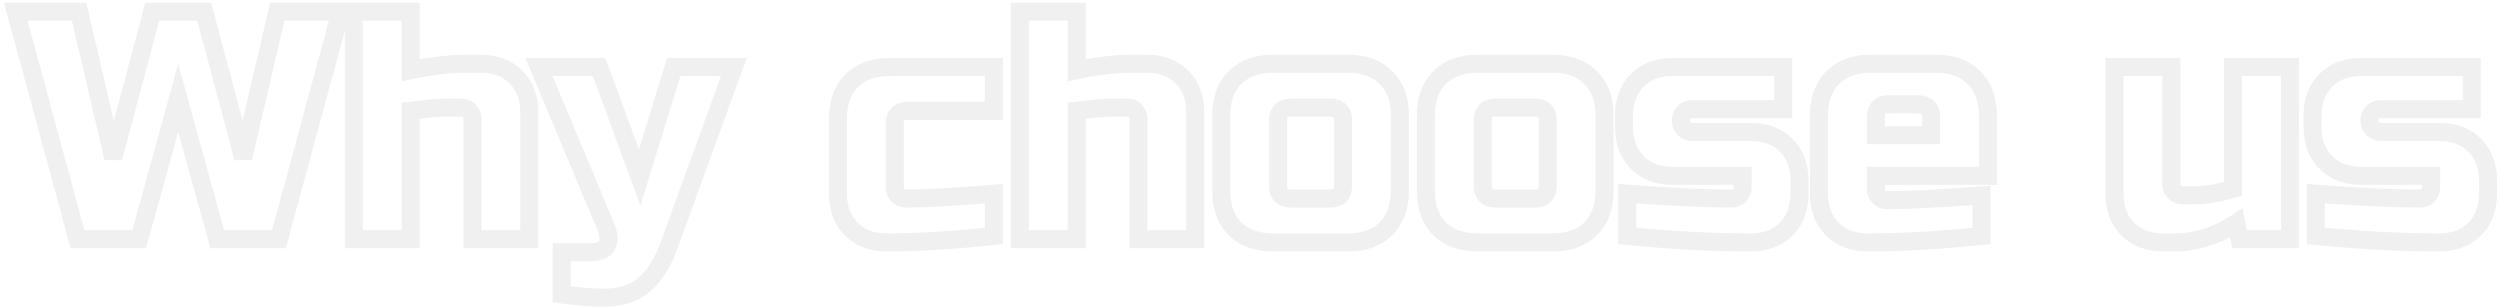 <svg width="554" height="68" viewBox="0 0 554 68" fill="none" xmlns="http://www.w3.org/2000/svg">
<path d="M45.251 2.6L47.183 2.085L46.788 0.6H45.251V2.6ZM53.891 35L51.959 35.515L55.839 35.455L53.891 35ZM61.451 2.6V0.6H59.864L59.503 2.146L61.451 2.6ZM75.491 2.6L77.421 3.124L78.106 0.6H75.491V2.6ZM61.811 53V55H63.34L63.741 53.524L61.811 53ZM48.131 53L46.203 53.532L46.608 55H48.131V53ZM39.491 21.68L41.419 21.148L39.491 14.159L37.563 21.148L39.491 21.68ZM30.851 53V55H32.374L32.779 53.532L30.851 53ZM17.171 53L15.241 53.524L15.641 55H17.171V53ZM3.491 2.6V0.6H0.876L1.561 3.124L3.491 2.6ZM17.531 2.6L19.479 2.146L19.118 0.6H17.531V2.6ZM25.091 35L23.143 35.455L27.023 35.515L25.091 35ZM33.731 2.6V0.6H32.194L31.799 2.085L33.731 2.6ZM43.319 3.115L51.959 35.515L55.823 34.485L47.183 2.085L43.319 3.115ZM55.839 35.455L63.399 3.054L59.503 2.146L51.943 34.545L55.839 35.455ZM61.451 4.6H75.491V0.6H61.451V4.6ZM73.561 2.076L59.881 52.476L63.741 53.524L77.421 3.124L73.561 2.076ZM61.811 51H48.131V55H61.811V51ZM50.059 52.468L41.419 21.148L37.563 22.212L46.203 53.532L50.059 52.468ZM37.563 21.148L28.923 52.468L32.779 53.532L41.419 22.212L37.563 21.148ZM30.851 51H17.171V55H30.851V51ZM19.101 52.476L5.421 2.076L1.561 3.124L15.241 53.524L19.101 52.476ZM3.491 4.6H17.531V0.6H3.491V4.6ZM15.583 3.054L23.143 35.455L27.039 34.545L19.479 2.146L15.583 3.054ZM27.023 35.515L35.663 3.115L31.799 2.085L23.159 34.485L27.023 35.515ZM33.731 4.6H45.251V0.6H33.731V4.6ZM91.005 15.56H89.005V18.014L91.409 17.519L91.005 15.56ZM114.333 17.072L112.918 18.486L112.918 18.486L114.333 17.072ZM117.285 53V55H119.285V53H117.285ZM104.685 53H102.685V55H104.685V53ZM94.605 24.128L94.357 22.143L94.349 22.144L94.605 24.128ZM91.005 24.56L90.795 22.571L89.005 22.759V24.56H91.005ZM91.005 53V55H93.005V53H91.005ZM78.405 53H76.405V55H78.405V53ZM78.405 2.6V0.6H76.405V2.6H78.405ZM91.005 2.6H93.005V0.6H91.005V2.6ZM91.409 17.519C95.975 16.577 99.915 16.12 103.245 16.12V12.12C99.567 12.12 95.346 12.623 90.601 13.601L91.409 17.519ZM103.245 16.12H106.485V12.12H103.245V16.12ZM106.485 16.12C109.317 16.12 111.39 16.958 112.918 18.486L115.747 15.658C113.339 13.25 110.18 12.12 106.485 12.12V16.12ZM112.918 18.486C114.447 20.015 115.285 22.088 115.285 24.92H119.285C119.285 21.224 118.154 18.065 115.747 15.658L112.918 18.486ZM115.285 24.92V53H119.285V24.92H115.285ZM117.285 51H104.685V55H117.285V51ZM106.685 53V26.36H102.685V53H106.685ZM106.685 26.36C106.685 25.145 106.258 24.025 105.379 23.146L102.55 25.974C102.631 26.055 102.685 26.135 102.685 26.36H106.685ZM105.379 23.146C104.499 22.266 103.379 21.84 102.165 21.84V25.84C102.39 25.84 102.47 25.894 102.55 25.974L105.379 23.146ZM102.165 21.84H99.645V25.84H102.165V21.84ZM99.645 21.84C97.752 21.84 95.988 21.939 94.357 22.143L94.853 26.113C96.293 25.933 97.889 25.84 99.645 25.84V21.84ZM94.349 22.144C92.868 22.335 91.685 22.477 90.795 22.571L91.214 26.549C92.148 26.451 93.365 26.305 94.861 26.112L94.349 22.144ZM89.005 24.56V53H93.005V24.56H89.005ZM91.005 51H78.405V55H91.005V51ZM80.405 53V2.6H76.405V53H80.405ZM78.405 4.6H91.005V0.6H78.405V4.6ZM89.005 2.6V15.56H93.005V2.6H89.005ZM124.476 65.24H122.476V66.997L124.219 67.223L124.476 65.24ZM124.476 55.88V53.88H122.476V55.88H124.476ZM134.484 54.368L132.748 53.376L132.73 53.407L132.713 53.44L134.484 54.368ZM134.196 50.12L132.351 50.892L132.353 50.896L134.196 50.12ZM119.436 14.84V12.84H116.432L117.591 15.612L119.436 14.84ZM132.756 14.84L134.633 14.15L134.152 12.84H132.756V14.84ZM141.756 39.32L139.879 40.01L141.921 45.564L143.667 39.91L141.756 39.32ZM149.316 14.84V12.84H147.841L147.405 14.25L149.316 14.84ZM162.636 14.84L164.516 15.524L165.492 12.84H162.636V14.84ZM148.236 54.44L150.114 55.129L150.116 55.123L148.236 54.44ZM142.836 63.008L141.524 61.499L141.515 61.507L141.506 61.515L142.836 63.008ZM133.836 63.96C131.408 63.96 128.38 63.73 124.734 63.257L124.219 67.223C127.965 67.71 131.177 67.96 133.836 67.96V63.96ZM126.476 65.24V55.88H122.476V65.24H126.476ZM124.476 57.88H130.956V53.88H124.476V57.88ZM130.956 57.88C133.042 57.88 135.205 57.302 136.256 55.296L132.713 53.44C132.689 53.486 132.639 53.569 132.418 53.664C132.162 53.774 131.704 53.88 130.956 53.88V57.88ZM136.221 55.36C137.27 53.525 136.883 51.346 136.04 49.344L132.353 50.896C133.046 52.541 132.851 53.195 132.748 53.376L136.221 55.36ZM136.041 49.348L121.281 14.068L117.591 15.612L132.351 50.892L136.041 49.348ZM119.436 16.84H132.756V12.84H119.436V16.84ZM130.879 15.53L139.879 40.01L143.633 38.63L134.633 14.15L130.879 15.53ZM143.667 39.91L151.227 15.43L147.405 14.25L139.845 38.73L143.667 39.91ZM149.316 16.84H162.636V12.84H149.316V16.84ZM160.757 14.156L146.357 53.757L150.116 55.123L164.516 15.524L160.757 14.156ZM146.359 53.751C145.041 57.341 143.399 59.868 141.524 61.499L144.149 64.517C146.69 62.308 148.648 59.123 150.114 55.129L146.359 53.751ZM141.506 61.515C139.758 63.073 137.28 63.96 133.836 63.96V67.96C137.976 67.96 141.499 66.879 144.167 64.501L141.506 61.515ZM220.245 52.28L220.457 54.269L222.245 54.078V52.28H220.245ZM188.637 50.768L187.222 52.182L187.222 52.182L188.637 50.768ZM188.709 17.936L190.123 19.35L190.123 19.35L188.709 17.936ZM220.245 14.84H222.245V12.84H220.245V14.84ZM220.245 24.56V26.56H222.245V24.56H220.245ZM220.245 42.92H222.245V40.746L220.079 40.927L220.245 42.92ZM220.032 50.291C211.106 51.246 203.26 51.72 196.485 51.72V55.72C203.438 55.72 211.431 55.234 220.457 54.269L220.032 50.291ZM196.485 51.72C193.652 51.72 191.579 50.882 190.051 49.354L187.222 52.182C189.63 54.59 192.789 55.72 196.485 55.72V51.72ZM190.051 49.354C188.522 47.825 187.685 45.752 187.685 42.92H183.685C183.685 46.616 184.815 49.775 187.222 52.182L190.051 49.354ZM187.685 42.92V26.36H183.685V42.92H187.685ZM187.685 26.36C187.685 23.144 188.574 20.899 190.123 19.35L187.294 16.522C184.811 19.005 183.685 22.376 183.685 26.36H187.685ZM190.123 19.35C191.728 17.745 194.004 16.84 197.205 16.84V12.84C193.206 12.84 189.817 13.999 187.294 16.522L190.123 19.35ZM197.205 16.84H220.245V12.84H197.205V16.84ZM218.245 14.84V24.56H222.245V14.84H218.245ZM220.245 22.56H201.165V26.56H220.245V22.56ZM201.165 22.56C199.896 22.56 198.578 22.878 197.59 23.866C196.603 24.853 196.285 26.172 196.285 27.44H200.285C200.285 27.121 200.325 26.923 200.362 26.812C200.38 26.759 200.396 26.729 200.405 26.714C200.413 26.7 200.418 26.695 200.419 26.694C200.42 26.693 200.425 26.689 200.439 26.68C200.454 26.671 200.484 26.655 200.537 26.637C200.647 26.601 200.845 26.56 201.165 26.56V22.56ZM196.285 27.44V41.48H200.285V27.44H196.285ZM196.285 41.48C196.285 42.695 196.711 43.815 197.59 44.694L200.419 41.866C200.338 41.785 200.285 41.705 200.285 41.48H196.285ZM197.59 44.694C198.47 45.574 199.59 46 200.805 46V42C200.579 42 200.499 41.946 200.419 41.866L197.59 44.694ZM200.805 46C205.211 46 211.759 45.634 220.411 44.913L220.079 40.927C211.451 41.646 205.038 42 200.805 42V46ZM218.245 42.92V52.28H222.245V42.92H218.245ZM238.591 15.56H236.591V18.014L238.995 17.519L238.591 15.56ZM261.919 17.072L260.504 18.486L260.504 18.486L261.919 17.072ZM264.871 53V55H266.871V53H264.871ZM252.271 53H250.271V55H252.271V53ZM242.191 24.128L241.943 22.143L241.935 22.144L242.191 24.128ZM238.591 24.56L238.381 22.571L236.591 22.759V24.56H238.591ZM238.591 53V55H240.591V53H238.591ZM225.991 53H223.991V55H225.991V53ZM225.991 2.6V0.6H223.991V2.6H225.991ZM238.591 2.6H240.591V0.6H238.591V2.6ZM238.995 17.519C243.561 16.577 247.501 16.12 250.831 16.12V12.12C247.153 12.12 242.932 12.623 238.187 13.601L238.995 17.519ZM250.831 16.12H254.071V12.12H250.831V16.12ZM254.071 16.12C256.903 16.12 258.976 16.958 260.504 18.486L263.333 15.658C260.925 13.25 257.766 12.12 254.071 12.12V16.12ZM260.504 18.486C262.033 20.015 262.871 22.088 262.871 24.92H266.871C266.871 21.224 265.74 18.065 263.333 15.658L260.504 18.486ZM262.871 24.92V53H266.871V24.92H262.871ZM264.871 51H252.271V55H264.871V51ZM254.271 53V26.36H250.271V53H254.271ZM254.271 26.36C254.271 25.145 253.844 24.025 252.965 23.146L250.136 25.974C250.217 26.055 250.271 26.135 250.271 26.36H254.271ZM252.965 23.146C252.085 22.266 250.965 21.84 249.751 21.84V25.84C249.976 25.84 250.056 25.894 250.136 25.974L252.965 23.146ZM249.751 21.84H247.231V25.84H249.751V21.84ZM247.231 21.84C245.338 21.84 243.574 21.939 241.943 22.143L242.439 26.113C243.879 25.933 245.475 25.84 247.231 25.84V21.84ZM241.935 22.144C240.454 22.335 239.271 22.477 238.381 22.571L238.8 26.549C239.734 26.451 240.951 26.305 242.447 26.112L241.935 22.144ZM236.591 24.56V53H240.591V24.56H236.591ZM238.591 51H225.991V55H238.591V51ZM227.991 53V2.6H223.991V53H227.991ZM225.991 4.6H238.591V0.6H225.991V4.6ZM236.591 2.6V15.56H240.591V2.6H236.591ZM307.126 50.696L308.54 52.11L308.54 52.11L307.126 50.696ZM273.646 50.696L272.215 52.093L272.232 52.11L272.249 52.127L273.646 50.696ZM273.646 17.216L275.06 18.63L275.06 18.63L273.646 17.216ZM307.126 17.216L305.695 18.613L305.712 18.63L305.729 18.647L307.126 17.216ZM308.222 42.2C308.222 45.401 307.317 47.676 305.712 49.282L308.54 52.11C311.063 49.587 312.222 46.199 312.222 42.2H308.222ZM305.712 49.282C304.163 50.83 301.918 51.72 298.702 51.72V55.72C302.686 55.72 306.057 54.594 308.54 52.11L305.712 49.282ZM298.702 51.72H282.142V55.72H298.702V51.72ZM282.142 51.72C278.928 51.72 276.647 50.831 275.044 49.265L272.249 52.127C274.774 54.593 278.156 55.72 282.142 55.72V51.72ZM275.077 49.298C273.511 47.696 272.622 45.414 272.622 42.2H268.622C268.622 46.186 269.749 49.569 272.215 52.093L275.077 49.298ZM272.622 42.2V25.64H268.622V42.2H272.622ZM272.622 25.64C272.622 22.424 273.512 20.179 275.06 18.63L272.232 15.802C269.749 18.285 268.622 21.656 268.622 25.64H272.622ZM275.06 18.63C276.666 17.025 278.941 16.12 282.142 16.12V12.12C278.143 12.12 274.755 13.279 272.232 15.802L275.06 18.63ZM282.142 16.12H298.702V12.12H282.142V16.12ZM298.702 16.12C301.905 16.12 304.144 17.026 305.695 18.613L308.557 15.819C306.076 13.278 302.699 12.12 298.702 12.12V16.12ZM305.729 18.647C307.317 20.198 308.222 22.437 308.222 25.64H312.222C312.222 21.643 311.064 18.266 308.524 15.785L305.729 18.647ZM308.222 25.64V42.2H312.222V25.64H308.222ZM299.622 26.72C299.622 25.452 299.304 24.133 298.316 23.146C297.329 22.158 296.01 21.84 294.742 21.84V25.84C295.061 25.84 295.259 25.881 295.37 25.917C295.423 25.935 295.453 25.951 295.468 25.96C295.482 25.968 295.487 25.973 295.488 25.974C295.489 25.975 295.494 25.98 295.502 25.994C295.511 26.009 295.527 26.039 295.545 26.093C295.582 26.203 295.622 26.401 295.622 26.72H299.622ZM294.742 21.84H286.102V25.84H294.742V21.84ZM286.102 21.84C284.834 21.84 283.515 22.158 282.528 23.146C281.541 24.133 281.222 25.452 281.222 26.72H285.222C285.222 26.401 285.263 26.203 285.3 26.093C285.317 26.039 285.333 26.009 285.342 25.994C285.351 25.98 285.356 25.975 285.356 25.974C285.357 25.973 285.362 25.968 285.376 25.96C285.391 25.951 285.422 25.935 285.475 25.917C285.585 25.881 285.783 25.84 286.102 25.84V21.84ZM281.222 26.72V41.12H285.222V26.72H281.222ZM281.222 41.12C281.222 42.388 281.541 43.707 282.528 44.694C283.515 45.682 284.834 46 286.102 46V42C285.783 42 285.585 41.959 285.475 41.923C285.422 41.905 285.391 41.889 285.376 41.88C285.362 41.871 285.357 41.867 285.356 41.866C285.356 41.865 285.351 41.86 285.342 41.846C285.333 41.831 285.317 41.801 285.3 41.748C285.263 41.637 285.222 41.439 285.222 41.12H281.222ZM286.102 46H294.742V42H286.102V46ZM294.742 46C296.01 46 297.329 45.682 298.316 44.694C299.304 43.707 299.622 42.388 299.622 41.12H295.622C295.622 41.439 295.582 41.637 295.545 41.748C295.527 41.801 295.511 41.831 295.502 41.846C295.494 41.86 295.489 41.865 295.488 41.866C295.487 41.867 295.482 41.871 295.468 41.88C295.453 41.889 295.423 41.905 295.37 41.923C295.259 41.959 295.061 42 294.742 42V46ZM299.622 41.12V26.72H295.622V41.12H299.622ZM352.478 50.696L353.892 52.11L353.892 52.11L352.478 50.696ZM318.998 50.696L317.567 52.093L317.583 52.11L317.6 52.127L318.998 50.696ZM318.998 17.216L320.412 18.63L320.412 18.63L318.998 17.216ZM352.478 17.216L351.047 18.613L351.063 18.63L351.08 18.647L352.478 17.216ZM353.574 42.2C353.574 45.401 352.669 47.676 351.064 49.282L353.892 52.11C356.415 49.587 357.574 46.199 357.574 42.2H353.574ZM351.064 49.282C349.515 50.83 347.27 51.72 344.054 51.72V55.72C348.037 55.72 351.409 54.594 353.892 52.11L351.064 49.282ZM344.054 51.72H327.494V55.72H344.054V51.72ZM327.494 51.72C324.28 51.72 321.998 50.831 320.395 49.265L317.6 52.127C320.125 54.593 323.508 55.72 327.494 55.72V51.72ZM320.429 49.298C318.863 47.696 317.974 45.414 317.974 42.2H313.974C313.974 46.186 315.101 49.569 317.567 52.093L320.429 49.298ZM317.974 42.2V25.64H313.974V42.2H317.974ZM317.974 25.64C317.974 22.424 318.863 20.179 320.412 18.63L317.584 15.802C315.1 18.285 313.974 21.656 313.974 25.64H317.974ZM320.412 18.63C322.017 17.025 324.293 16.12 327.494 16.12V12.12C323.495 12.12 320.106 13.279 317.584 15.802L320.412 18.63ZM327.494 16.12H344.054V12.12H327.494V16.12ZM344.054 16.12C347.257 16.12 349.496 17.026 351.047 18.613L353.909 15.819C351.428 13.278 348.051 12.12 344.054 12.12V16.12ZM351.08 18.647C352.668 20.198 353.574 22.437 353.574 25.64H357.574C357.574 21.643 356.415 18.266 353.875 15.785L351.08 18.647ZM353.574 25.64V42.2H357.574V25.64H353.574ZM344.974 26.72C344.974 25.452 344.655 24.133 343.668 23.146C342.681 22.158 341.362 21.84 340.094 21.84V25.84C340.413 25.84 340.611 25.881 340.721 25.917C340.774 25.935 340.805 25.951 340.82 25.96C340.834 25.968 340.839 25.973 340.84 25.974C340.84 25.975 340.845 25.98 340.854 25.994C340.863 26.009 340.879 26.039 340.896 26.093C340.933 26.203 340.974 26.401 340.974 26.72H344.974ZM340.094 21.84H331.454V25.84H340.094V21.84ZM331.454 21.84C330.185 21.84 328.867 22.158 327.88 23.146C326.892 24.133 326.574 25.452 326.574 26.72H330.574C330.574 26.401 330.614 26.203 330.651 26.093C330.669 26.039 330.685 26.009 330.694 25.994C330.702 25.98 330.707 25.975 330.708 25.974C330.709 25.973 330.714 25.968 330.728 25.96C330.743 25.951 330.773 25.935 330.826 25.917C330.936 25.881 331.134 25.84 331.454 25.84V21.84ZM326.574 26.72V41.12H330.574V26.72H326.574ZM326.574 41.12C326.574 42.388 326.892 43.707 327.88 44.694C328.867 45.682 330.185 46 331.454 46V42C331.134 42 330.936 41.959 330.826 41.923C330.773 41.905 330.743 41.889 330.728 41.88C330.714 41.871 330.709 41.867 330.708 41.866C330.707 41.865 330.702 41.86 330.694 41.846C330.685 41.831 330.669 41.801 330.651 41.748C330.614 41.637 330.574 41.439 330.574 41.12H326.574ZM331.454 46H340.094V42H331.454V46ZM340.094 46C341.362 46 342.681 45.682 343.668 44.694C344.655 43.707 344.974 42.388 344.974 41.12H340.974C340.974 41.439 340.933 41.637 340.896 41.748C340.879 41.801 340.863 41.831 340.854 41.846C340.845 41.86 340.84 41.865 340.84 41.866C340.839 41.867 340.834 41.871 340.82 41.88C340.805 41.889 340.774 41.905 340.721 41.923C340.611 41.959 340.413 42 340.094 42V46ZM344.974 41.12V26.72H340.974V41.12H344.974ZM360.605 42.92L360.753 40.925L358.605 40.767V42.92H360.605ZM385.445 43.28L386.86 44.694L386.86 44.694L385.445 43.28ZM386.165 38.96H388.165V36.96H386.165V38.96ZM362.837 36.008L364.252 34.594L364.252 34.594L362.837 36.008ZM362.837 17.792L364.252 19.206L362.837 17.792ZM395.165 14.84H397.165V12.84H395.165V14.84ZM395.165 24.2V26.2H397.165V24.2H395.165ZM373.205 24.92L374.62 26.334L374.62 26.334L373.205 24.92ZM373.205 28.52L371.791 29.934L371.791 29.934L373.205 28.52ZM395.813 32.192L397.228 30.778L397.228 30.778L395.813 32.192ZM395.813 50.768L397.228 52.182L397.228 52.182L395.813 50.768ZM360.605 52.28H358.605V54.093L360.409 54.27L360.605 52.28ZM360.458 44.915C370.221 45.636 377.957 46 383.645 46V42C378.101 42 370.478 41.644 360.753 40.925L360.458 44.915ZM383.645 46C384.86 46 385.98 45.574 386.86 44.694L384.031 41.866C383.951 41.946 383.871 42 383.645 42V46ZM386.86 44.694C387.739 43.815 388.165 42.695 388.165 41.48H384.165C384.165 41.705 384.112 41.785 384.031 41.866L386.86 44.694ZM388.165 41.48V38.96H384.165V41.48H388.165ZM386.165 36.96H370.685V40.96H386.165V36.96ZM370.685 36.96C367.853 36.96 365.78 36.122 364.252 34.594L361.423 37.422C363.831 39.83 366.99 40.96 370.685 40.96V36.96ZM364.252 34.594C362.723 33.065 361.885 30.992 361.885 28.16H357.885C357.885 31.856 359.016 35.015 361.423 37.422L364.252 34.594ZM361.885 28.16V25.64H357.885V28.16H361.885ZM361.885 25.64C361.885 22.808 362.723 20.735 364.252 19.206L361.423 16.378C359.016 18.785 357.885 21.944 357.885 25.64H361.885ZM364.252 19.206C365.78 17.678 367.853 16.84 370.685 16.84V12.84C366.99 12.84 363.831 13.97 361.423 16.378L364.252 19.206ZM370.685 16.84H395.165V12.84H370.685V16.84ZM393.165 14.84V24.2H397.165V14.84H393.165ZM395.165 22.2H375.005V26.2H395.165V22.2ZM375.005 22.2C373.791 22.2 372.671 22.626 371.791 23.506L374.62 26.334C374.7 26.254 374.78 26.2 375.005 26.2V22.2ZM371.791 23.506C370.912 24.385 370.485 25.505 370.485 26.72H374.485C374.485 26.495 374.539 26.415 374.62 26.334L371.791 23.506ZM370.485 26.72C370.485 27.935 370.912 29.055 371.791 29.934L374.62 27.106C374.539 27.025 374.485 26.945 374.485 26.72H370.485ZM371.791 29.934C372.671 30.814 373.791 31.24 375.005 31.24V27.24C374.78 27.24 374.7 27.186 374.62 27.106L371.791 29.934ZM375.005 31.24H387.965V27.24H375.005V31.24ZM387.965 31.24C390.798 31.24 392.871 32.078 394.399 33.606L397.228 30.778C394.82 28.37 391.661 27.24 387.965 27.24V31.24ZM394.399 33.606C395.928 35.135 396.765 37.208 396.765 40.04H400.765C400.765 36.344 399.635 33.185 397.228 30.778L394.399 33.606ZM396.765 40.04V42.92H400.765V40.04H396.765ZM396.765 42.92C396.765 45.752 395.928 47.825 394.399 49.354L397.228 52.182C399.635 49.775 400.765 46.616 400.765 42.92H396.765ZM394.399 49.354C392.871 50.882 390.798 51.72 387.965 51.72V55.72C391.661 55.72 394.82 54.59 397.228 52.182L394.399 49.354ZM387.965 51.72C379.544 51.72 370.49 51.244 360.801 50.29L360.409 54.27C370.209 55.236 379.395 55.72 387.965 55.72V51.72ZM362.605 52.28V42.92H358.605V52.28H362.605ZM415.691 29.96H413.691V31.96H415.691V29.96ZM427.931 29.96V31.96H429.931V29.96H427.931ZM439.091 52.28L439.297 54.269L441.091 54.084V52.28H439.091ZM406.043 50.768L404.629 52.182L404.629 52.182L406.043 50.768ZM406.115 17.216L407.529 18.63L407.529 18.63L406.115 17.216ZM437.435 17.216L436.004 18.613L436.021 18.63L436.037 18.647L437.435 17.216ZM440.531 38.96V40.96H442.531V38.96H440.531ZM415.691 38.96V36.96H413.691V38.96H415.691ZM416.411 43.64L417.825 42.226L417.825 42.226L416.411 43.64ZM439.091 43.28H441.091V41.117L438.934 41.286L439.091 43.28ZM418.571 21.12C417.303 21.12 415.984 21.438 414.997 22.426C414.009 23.413 413.691 24.732 413.691 26H417.691C417.691 25.681 417.732 25.483 417.768 25.372C417.786 25.319 417.802 25.289 417.811 25.274C417.819 25.26 417.824 25.255 417.825 25.254C417.826 25.253 417.831 25.248 417.845 25.24C417.86 25.231 417.89 25.215 417.943 25.197C418.054 25.161 418.252 25.12 418.571 25.12V21.12ZM413.691 26V29.96H417.691V26H413.691ZM415.691 31.96H427.931V27.96H415.691V31.96ZM429.931 29.96V26H425.931V29.96H429.931ZM429.931 26C429.931 24.732 429.613 23.413 428.625 22.426C427.638 21.438 426.319 21.12 425.051 21.12V25.12C425.37 25.12 425.568 25.161 425.678 25.197C425.732 25.215 425.762 25.231 425.777 25.24C425.791 25.248 425.796 25.253 425.797 25.254C425.798 25.255 425.802 25.26 425.811 25.274C425.82 25.289 425.836 25.319 425.854 25.372C425.89 25.483 425.931 25.681 425.931 26H429.931ZM425.051 21.12H418.571V25.12H425.051V21.12ZM438.885 50.291C429.674 51.245 421.344 51.72 413.891 51.72V55.72C421.51 55.72 429.98 55.235 439.297 54.269L438.885 50.291ZM413.891 51.72C411.059 51.72 408.986 50.882 407.457 49.354L404.629 52.182C407.036 54.59 410.195 55.72 413.891 55.72V51.72ZM407.457 49.354C405.929 47.825 405.091 45.752 405.091 42.92H401.091C401.091 46.616 402.221 49.775 404.629 52.182L407.457 49.354ZM405.091 42.92V25.64H401.091V42.92H405.091ZM405.091 25.64C405.091 22.424 405.981 20.179 407.529 18.63L404.701 15.802C402.217 18.285 401.091 21.656 401.091 25.64H405.091ZM407.529 18.63C409.134 17.025 411.41 16.12 414.611 16.12V12.12C410.612 12.12 407.223 13.279 404.701 15.802L407.529 18.63ZM414.611 16.12H429.011V12.12H414.611V16.12ZM429.011 16.12C432.214 16.12 434.453 17.026 436.004 18.613L438.866 15.819C436.385 13.278 433.008 12.12 429.011 12.12V16.12ZM436.037 18.647C437.625 20.198 438.531 22.437 438.531 25.64H442.531C442.531 21.643 441.372 18.266 438.832 15.785L436.037 18.647ZM438.531 25.64V38.96H442.531V25.64H438.531ZM440.531 36.96H415.691V40.96H440.531V36.96ZM413.691 38.96V41.84H417.691V38.96H413.691ZM413.691 41.84C413.691 43.055 414.117 44.175 414.997 45.054L417.825 42.226C417.745 42.145 417.691 42.065 417.691 41.84H413.691ZM414.997 45.054C415.876 45.934 416.996 46.36 418.211 46.36V42.36C417.986 42.36 417.906 42.306 417.825 42.226L414.997 45.054ZM418.211 46.36C423.043 46.36 430.066 45.995 439.248 45.274L438.934 41.286C429.78 42.005 422.883 42.36 418.211 42.36V46.36ZM437.091 43.28V52.28H441.091V43.28H437.091ZM494.849 41.84L495.421 43.756L496.849 43.33V41.84H494.849ZM494.849 14.84V12.84H492.849V14.84H494.849ZM507.449 14.84H509.449V12.84H507.449V14.84ZM507.449 53V55H509.449V53H507.449ZM496.289 53L494.328 53.392L494.649 55H496.289V53ZM495.569 49.4L497.53 49.008L496.947 46.095L494.468 47.73L495.569 49.4ZM488.585 52.712L489.134 54.635L489.147 54.631L489.159 54.628L488.585 52.712ZM471.521 50.768L472.935 49.354L472.935 49.354L471.521 50.768ZM468.569 14.84V12.84H466.569V14.84H468.569ZM481.169 14.84H483.169V12.84H481.169V14.84ZM481.889 42.56L483.303 41.146L483.303 41.146L481.889 42.56ZM486.209 45.28C488.997 45.28 492.075 44.755 495.421 43.756L494.277 39.924C491.191 40.845 488.509 41.28 486.209 41.28V45.28ZM496.849 41.84V14.84H492.849V41.84H496.849ZM494.849 16.84H507.449V12.84H494.849V16.84ZM505.449 14.84V53H509.449V14.84H505.449ZM507.449 51H496.289V55H507.449V51ZM498.25 52.608L497.53 49.008L493.608 49.792L494.328 53.392L498.25 52.608ZM494.468 47.73C492.361 49.12 490.209 50.136 488.01 50.796L489.159 54.628C491.76 53.847 494.264 52.656 496.67 51.069L494.468 47.73ZM488.035 50.789C485.782 51.433 483.987 51.72 482.609 51.72V55.72C484.494 55.72 486.683 55.335 489.134 54.635L488.035 50.789ZM482.609 51.72H479.369V55.72H482.609V51.72ZM479.369 51.72C476.536 51.72 474.463 50.882 472.935 49.354L470.107 52.182C472.514 54.59 475.673 55.72 479.369 55.72V51.72ZM472.935 49.354C471.407 47.825 470.569 45.752 470.569 42.92H466.569C466.569 46.616 467.699 49.775 470.107 52.182L472.935 49.354ZM470.569 42.92V14.84H466.569V42.92H470.569ZM468.569 16.84H481.169V12.84H468.569V16.84ZM479.169 14.84V40.76H483.169V14.84H479.169ZM479.169 40.76C479.169 41.975 479.595 43.095 480.475 43.974L483.303 41.146C483.223 41.065 483.169 40.985 483.169 40.76H479.169ZM480.475 43.974C481.354 44.854 482.474 45.28 483.689 45.28V41.28C483.463 41.28 483.383 41.226 483.303 41.146L480.475 43.974ZM483.689 45.28H486.209V41.28H483.689V45.28ZM513.183 42.92L513.331 40.925L511.183 40.767V42.92H513.183ZM538.023 43.28L539.438 44.694L539.438 44.694L538.023 43.28ZM538.743 38.96H540.743V36.96H538.743V38.96ZM515.415 36.008L516.83 34.594L516.83 34.594L515.415 36.008ZM515.415 17.792L516.83 19.206L515.415 17.792ZM547.743 14.84H549.743V12.84H547.743V14.84ZM547.743 24.2V26.2H549.743V24.2H547.743ZM525.783 24.92L527.198 26.334L527.198 26.334L525.783 24.92ZM525.783 28.52L524.369 29.934L524.369 29.934L525.783 28.52ZM548.391 32.192L549.806 30.778L549.806 30.778L548.391 32.192ZM548.391 50.768L549.806 52.182L549.806 52.182L548.391 50.768ZM513.183 52.28H511.183V54.093L512.987 54.27L513.183 52.28ZM513.036 44.915C522.799 45.636 530.535 46 536.223 46V42C530.68 42 523.056 41.644 513.331 40.925L513.036 44.915ZM536.223 46C537.438 46 538.558 45.574 539.438 44.694L536.609 41.866C536.529 41.946 536.449 42 536.223 42V46ZM539.438 44.694C540.317 43.815 540.743 42.695 540.743 41.48H536.743C536.743 41.705 536.69 41.785 536.609 41.866L539.438 44.694ZM540.743 41.48V38.96H536.743V41.48H540.743ZM538.743 36.96H523.263V40.96H538.743V36.96ZM523.263 36.96C520.431 36.96 518.358 36.122 516.83 34.594L514.001 37.422C516.409 39.83 519.568 40.96 523.263 40.96V36.96ZM516.83 34.594C515.301 33.065 514.463 30.992 514.463 28.16H510.463C510.463 31.856 511.594 35.015 514.001 37.422L516.83 34.594ZM514.463 28.16V25.64H510.463V28.16H514.463ZM514.463 25.64C514.463 22.808 515.301 20.735 516.83 19.206L514.001 16.378C511.594 18.785 510.463 21.944 510.463 25.64H514.463ZM516.83 19.206C518.358 17.678 520.431 16.84 523.263 16.84V12.84C519.568 12.84 516.409 13.97 514.001 16.378L516.83 19.206ZM523.263 16.84H547.743V12.84H523.263V16.84ZM545.743 14.84V24.2H549.743V14.84H545.743ZM547.743 22.2H527.583V26.2H547.743V22.2ZM527.583 22.2C526.369 22.2 525.249 22.626 524.369 23.506L527.198 26.334C527.278 26.254 527.358 26.2 527.583 26.2V22.2ZM524.369 23.506C523.49 24.385 523.063 25.505 523.063 26.72H527.063C527.063 26.495 527.117 26.415 527.198 26.334L524.369 23.506ZM523.063 26.72C523.063 27.935 523.49 29.055 524.369 29.934L527.198 27.106C527.117 27.025 527.063 26.945 527.063 26.72H523.063ZM524.369 29.934C525.249 30.814 526.369 31.24 527.583 31.24V27.24C527.358 27.24 527.278 27.186 527.198 27.106L524.369 29.934ZM527.583 31.24H540.543V27.24H527.583V31.24ZM540.543 31.24C543.376 31.24 545.449 32.078 546.977 33.606L549.806 30.778C547.398 28.37 544.239 27.24 540.543 27.24V31.24ZM546.977 33.606C548.506 35.135 549.343 37.208 549.343 40.04H553.343C553.343 36.344 552.213 33.185 549.806 30.778L546.977 33.606ZM549.343 40.04V42.92H553.343V40.04H549.343ZM549.343 42.92C549.343 45.752 548.506 47.825 546.977 49.354L549.806 52.182C552.213 49.775 553.343 46.616 553.343 42.92H549.343ZM546.977 49.354C545.449 50.882 543.376 51.72 540.543 51.72V55.72C544.239 55.72 547.398 54.59 549.806 52.182L546.977 49.354ZM540.543 51.72C532.122 51.72 523.068 51.244 513.38 50.29L512.987 54.27C522.787 55.236 531.973 55.72 540.543 55.72V51.72ZM515.183 52.28V42.92H511.183V52.28H515.183Z" fill="black" fill-opacity="0.06"/>
</svg>
